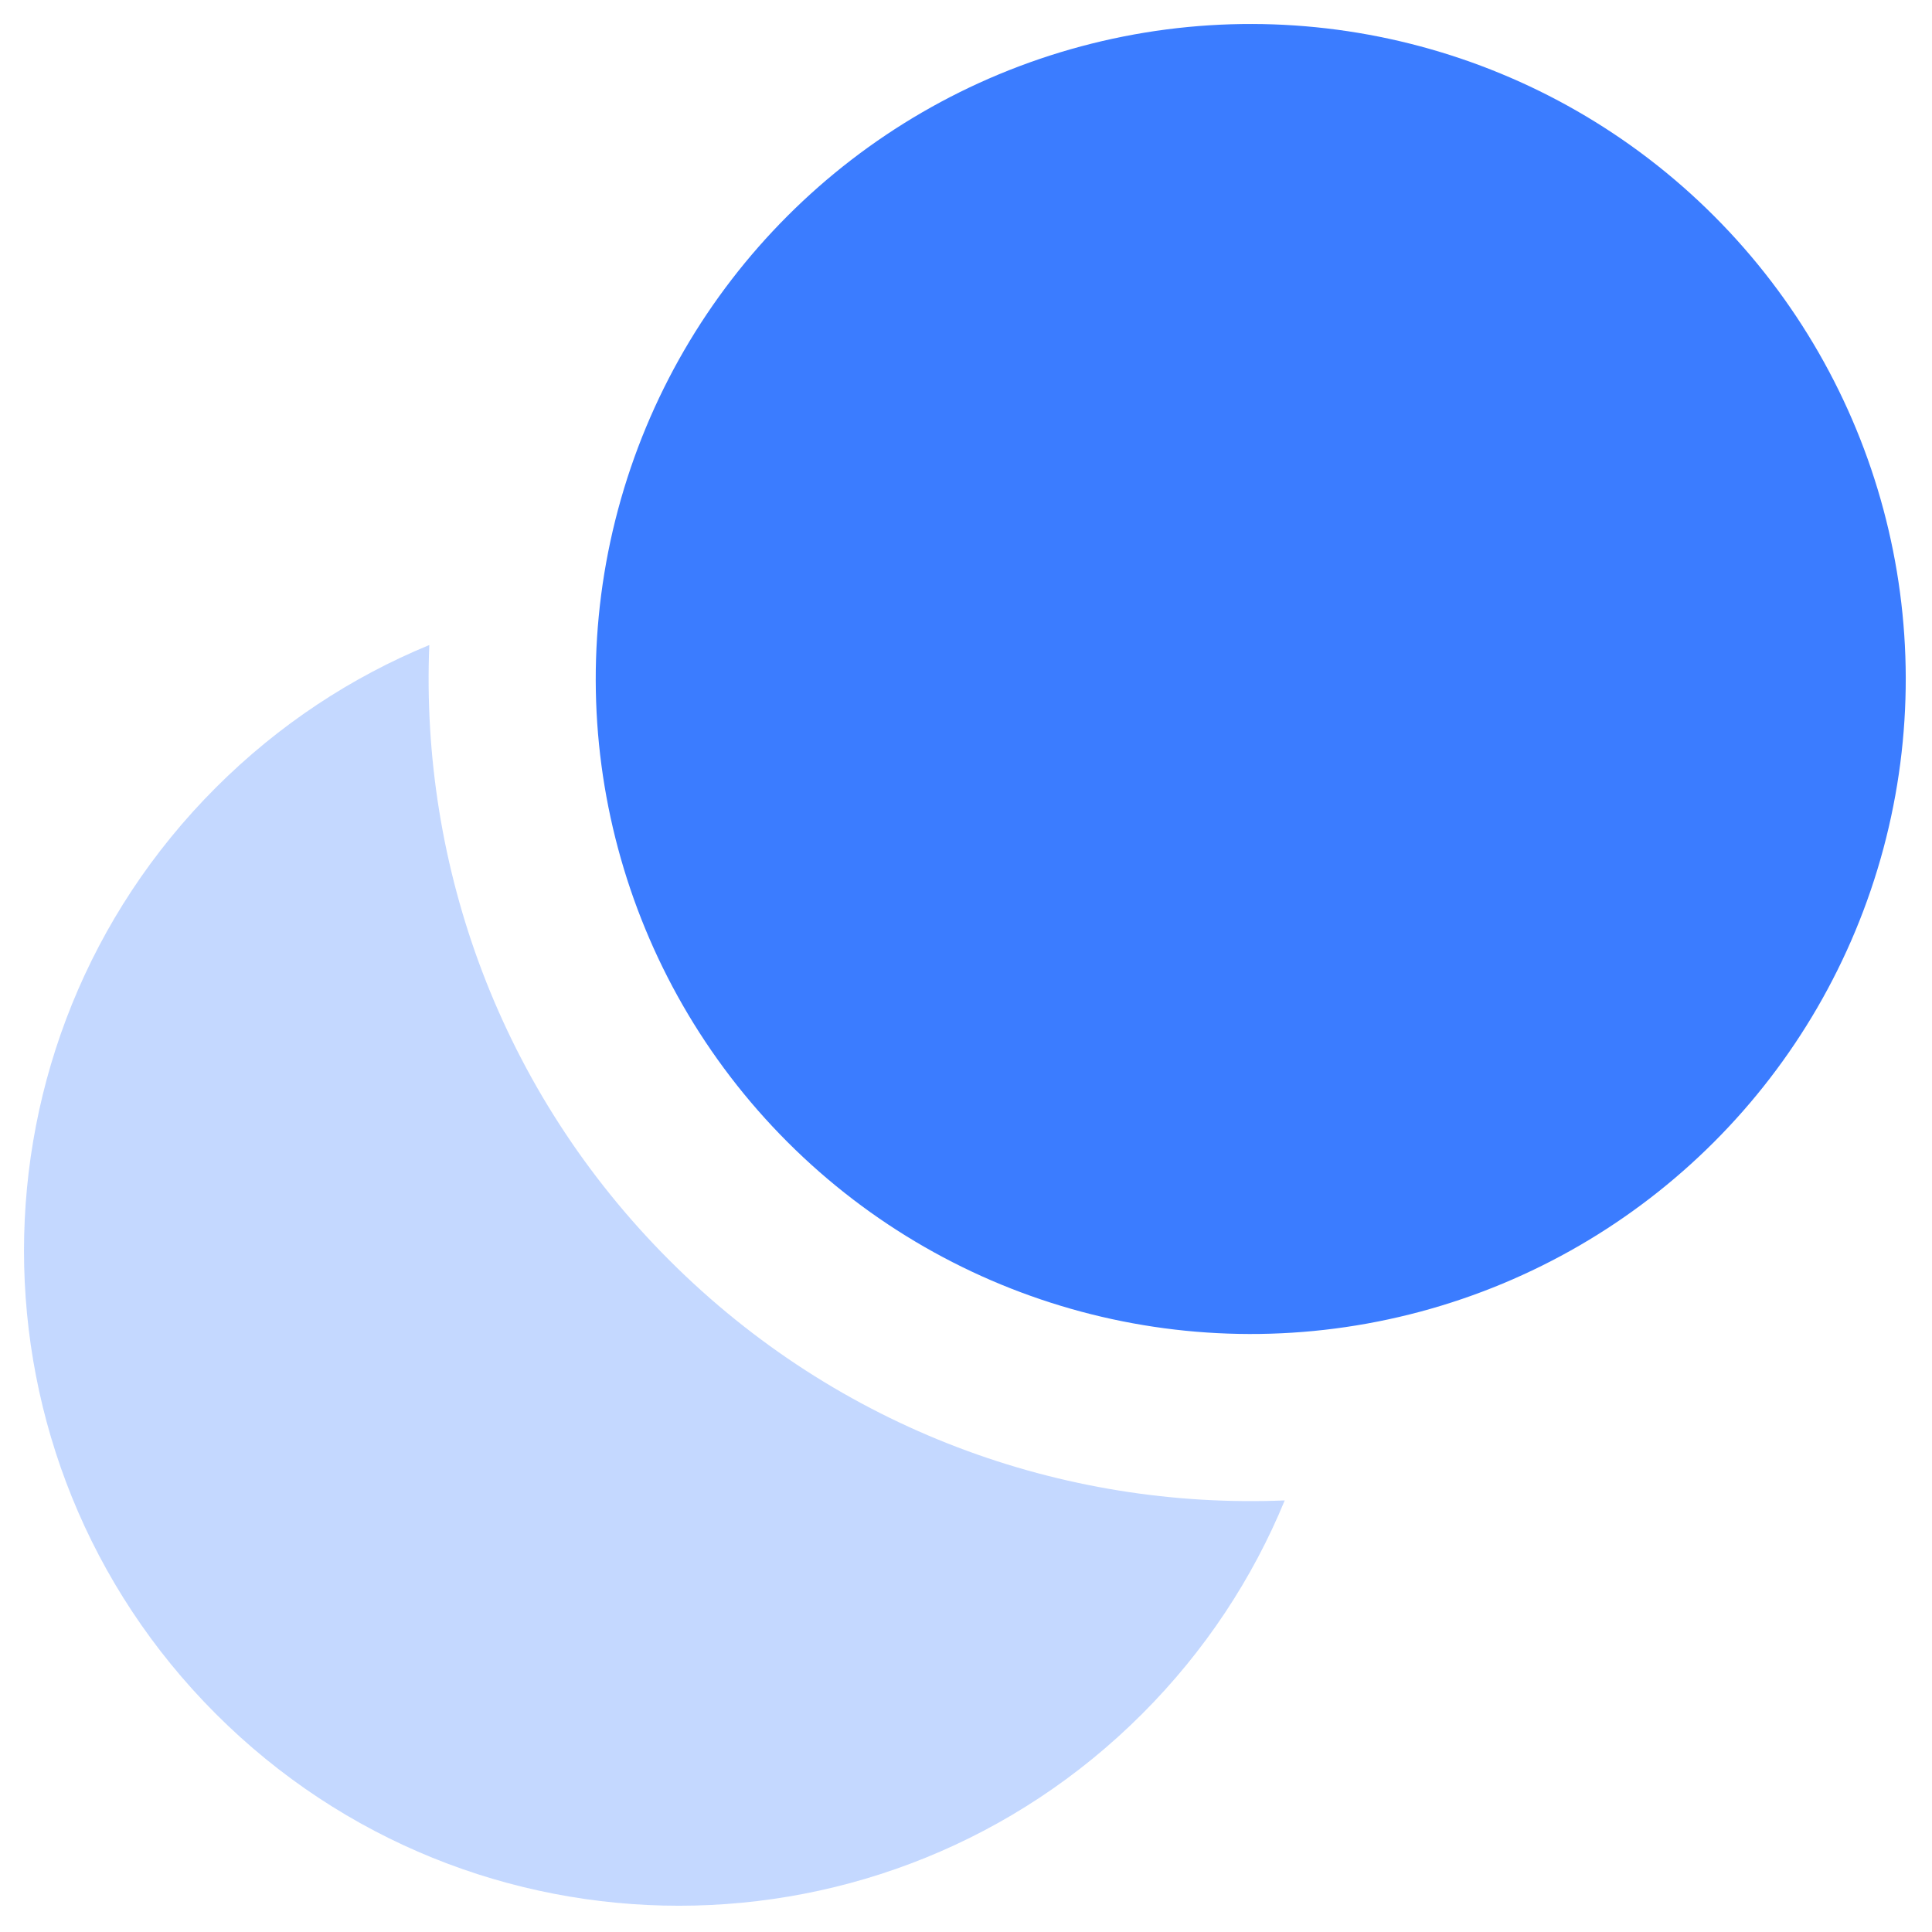 <svg xmlns="http://www.w3.org/2000/svg" width="20" height="20" fill="#3b7cff" viewBox="0 0 512 512" class=""><g><circle cx="331.46" cy="179.94" r="173.58" transform="rotate(-45 331.46 179.94)"></circle><path d="M113.772 170.938c-20.576 8.471-39.854 21.066-56.571 37.783-67.787 67.787-67.787 177.692 0 245.479 67.787 67.788 177.692 67.788 245.48 0 16.717-16.717 29.311-35.995 37.783-56.572-58.72 2.414-118.23-18.796-163.063-63.628-44.832-44.833-66.042-104.343-63.629-163.062z" opacity=".3"></path></g></svg>